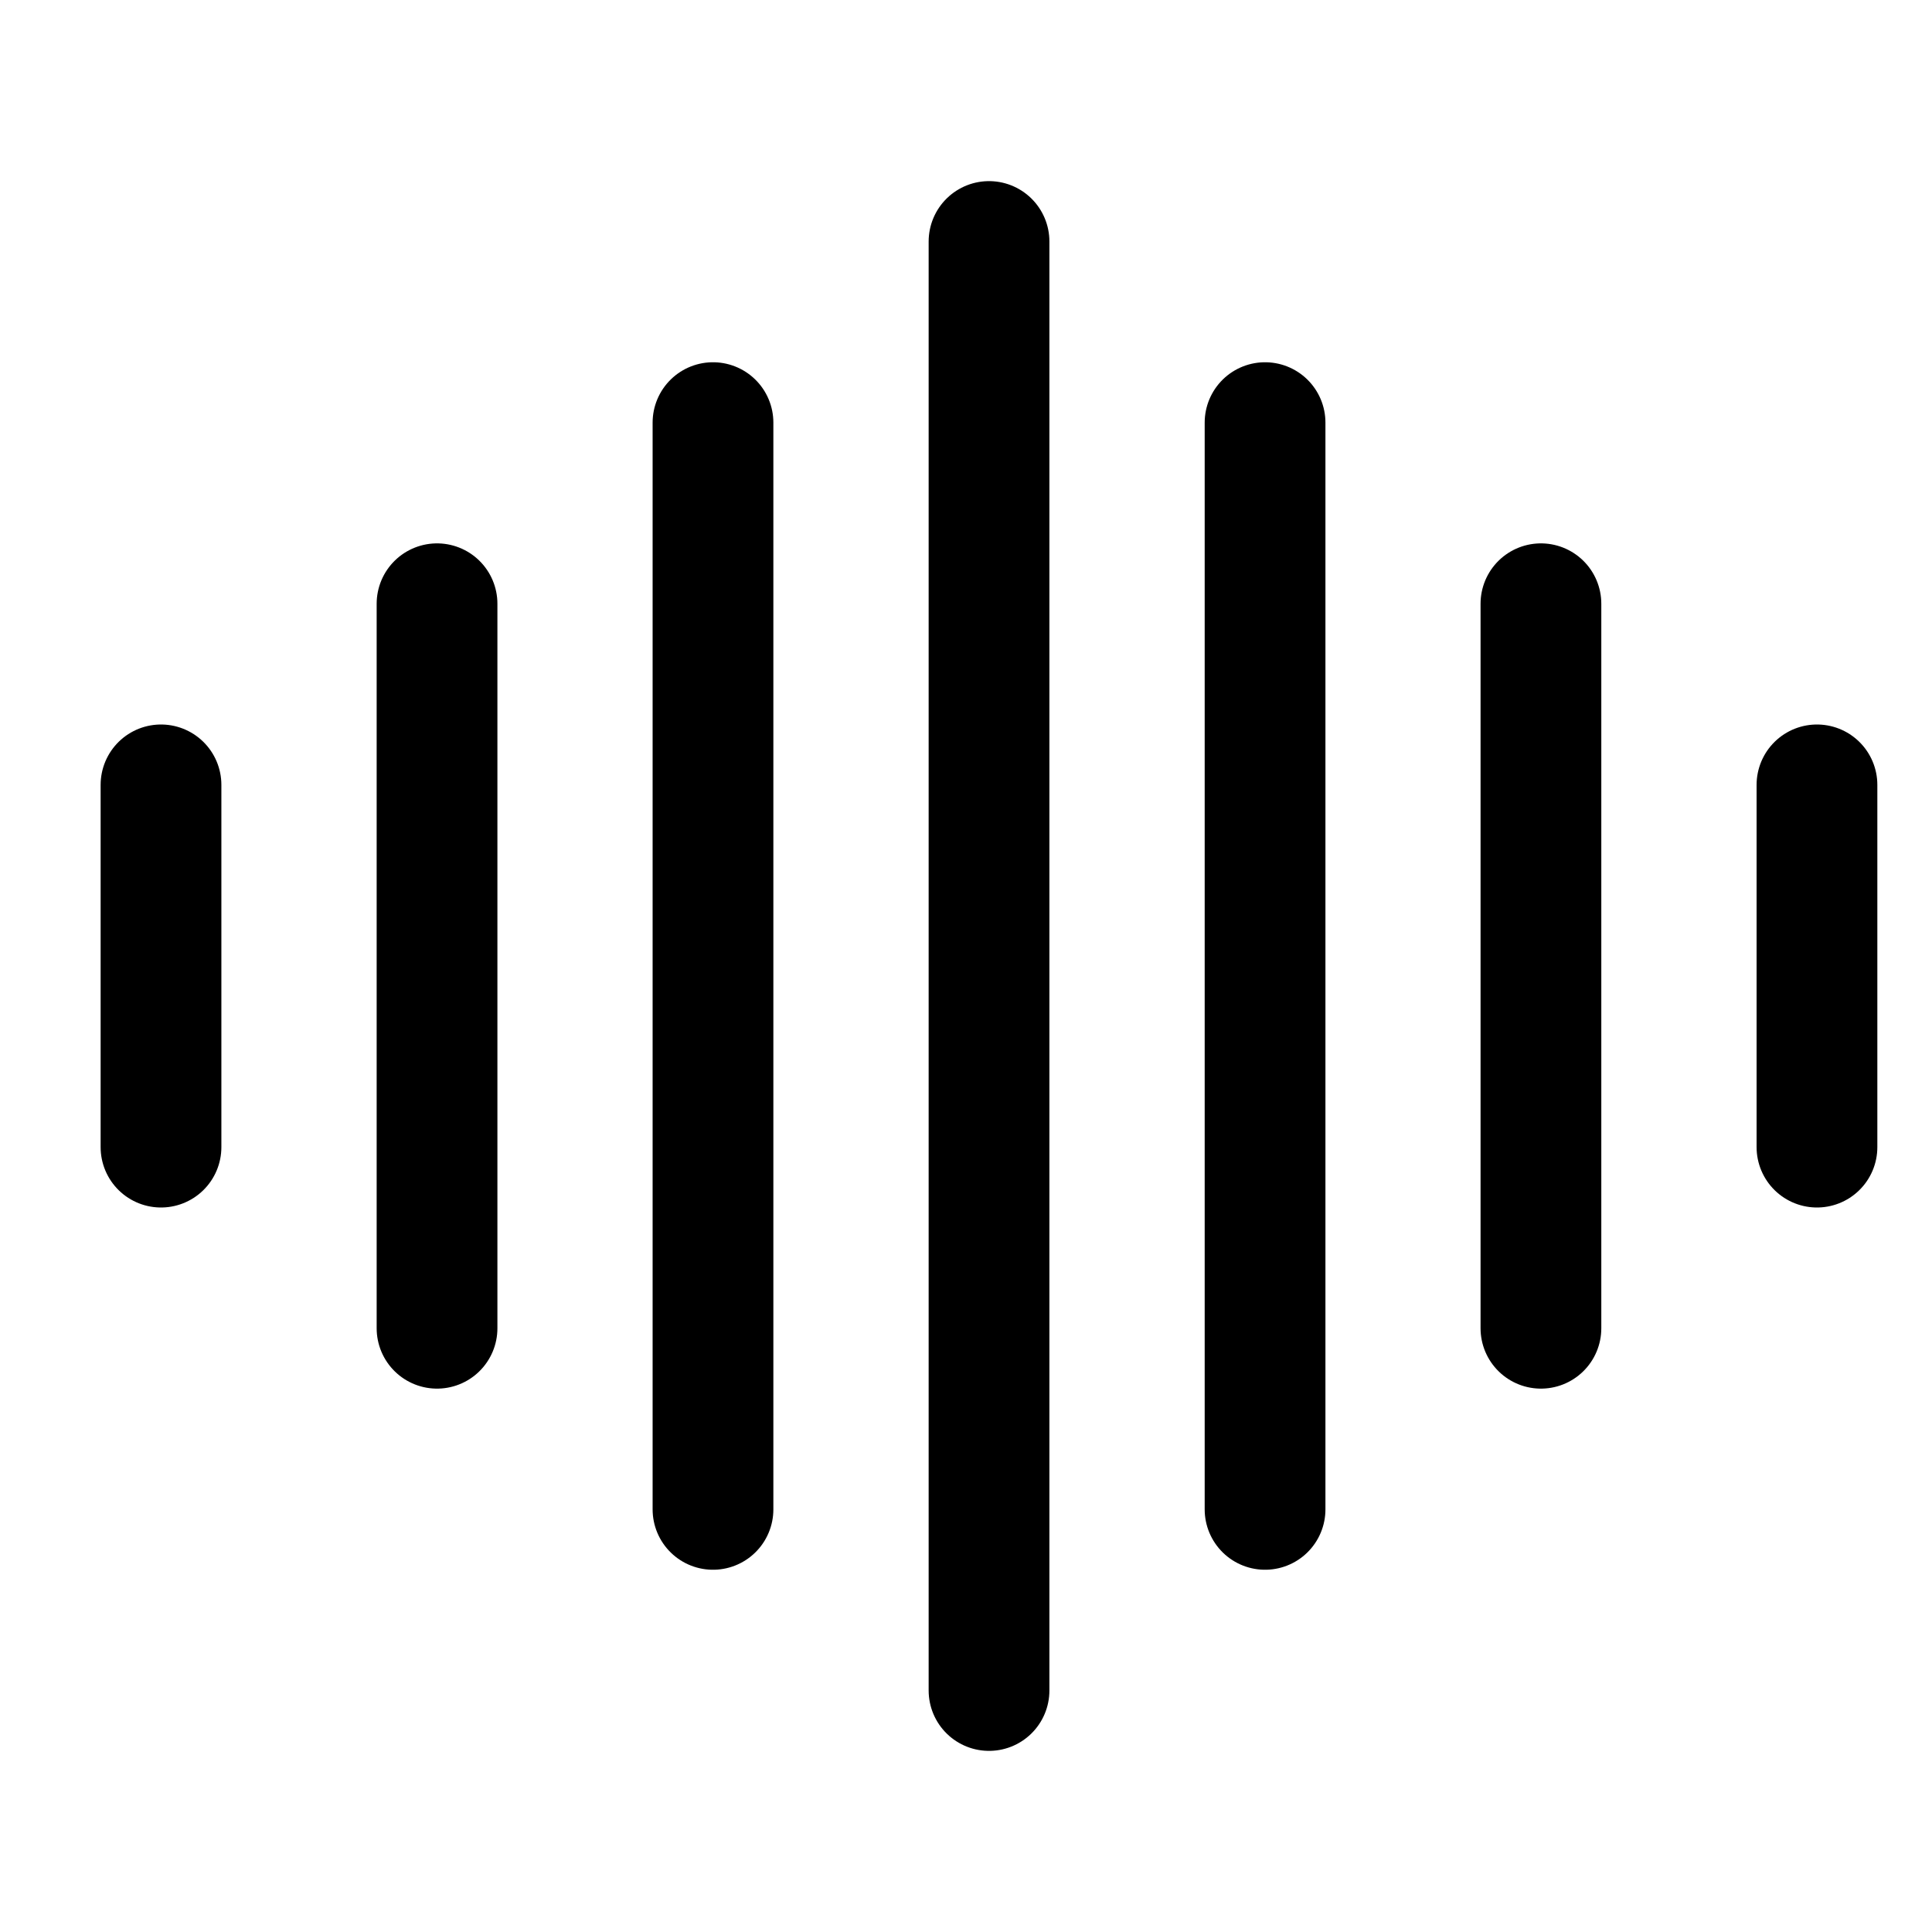 <svg width="24" height="24" viewBox="0 0 24 24" fill="none" xmlns="http://www.w3.org/2000/svg">
<path d="M12.286 3V21M15.715 5.25V18.75M19.142 7.5V16.5M22.571 9.75V14.25M8.857 18.75V5.25M5.429 16.5V7.5M2 14.25V9.75" stroke="currentColor" stroke-width="1.5" stroke-linecap="round"/>
</svg>
